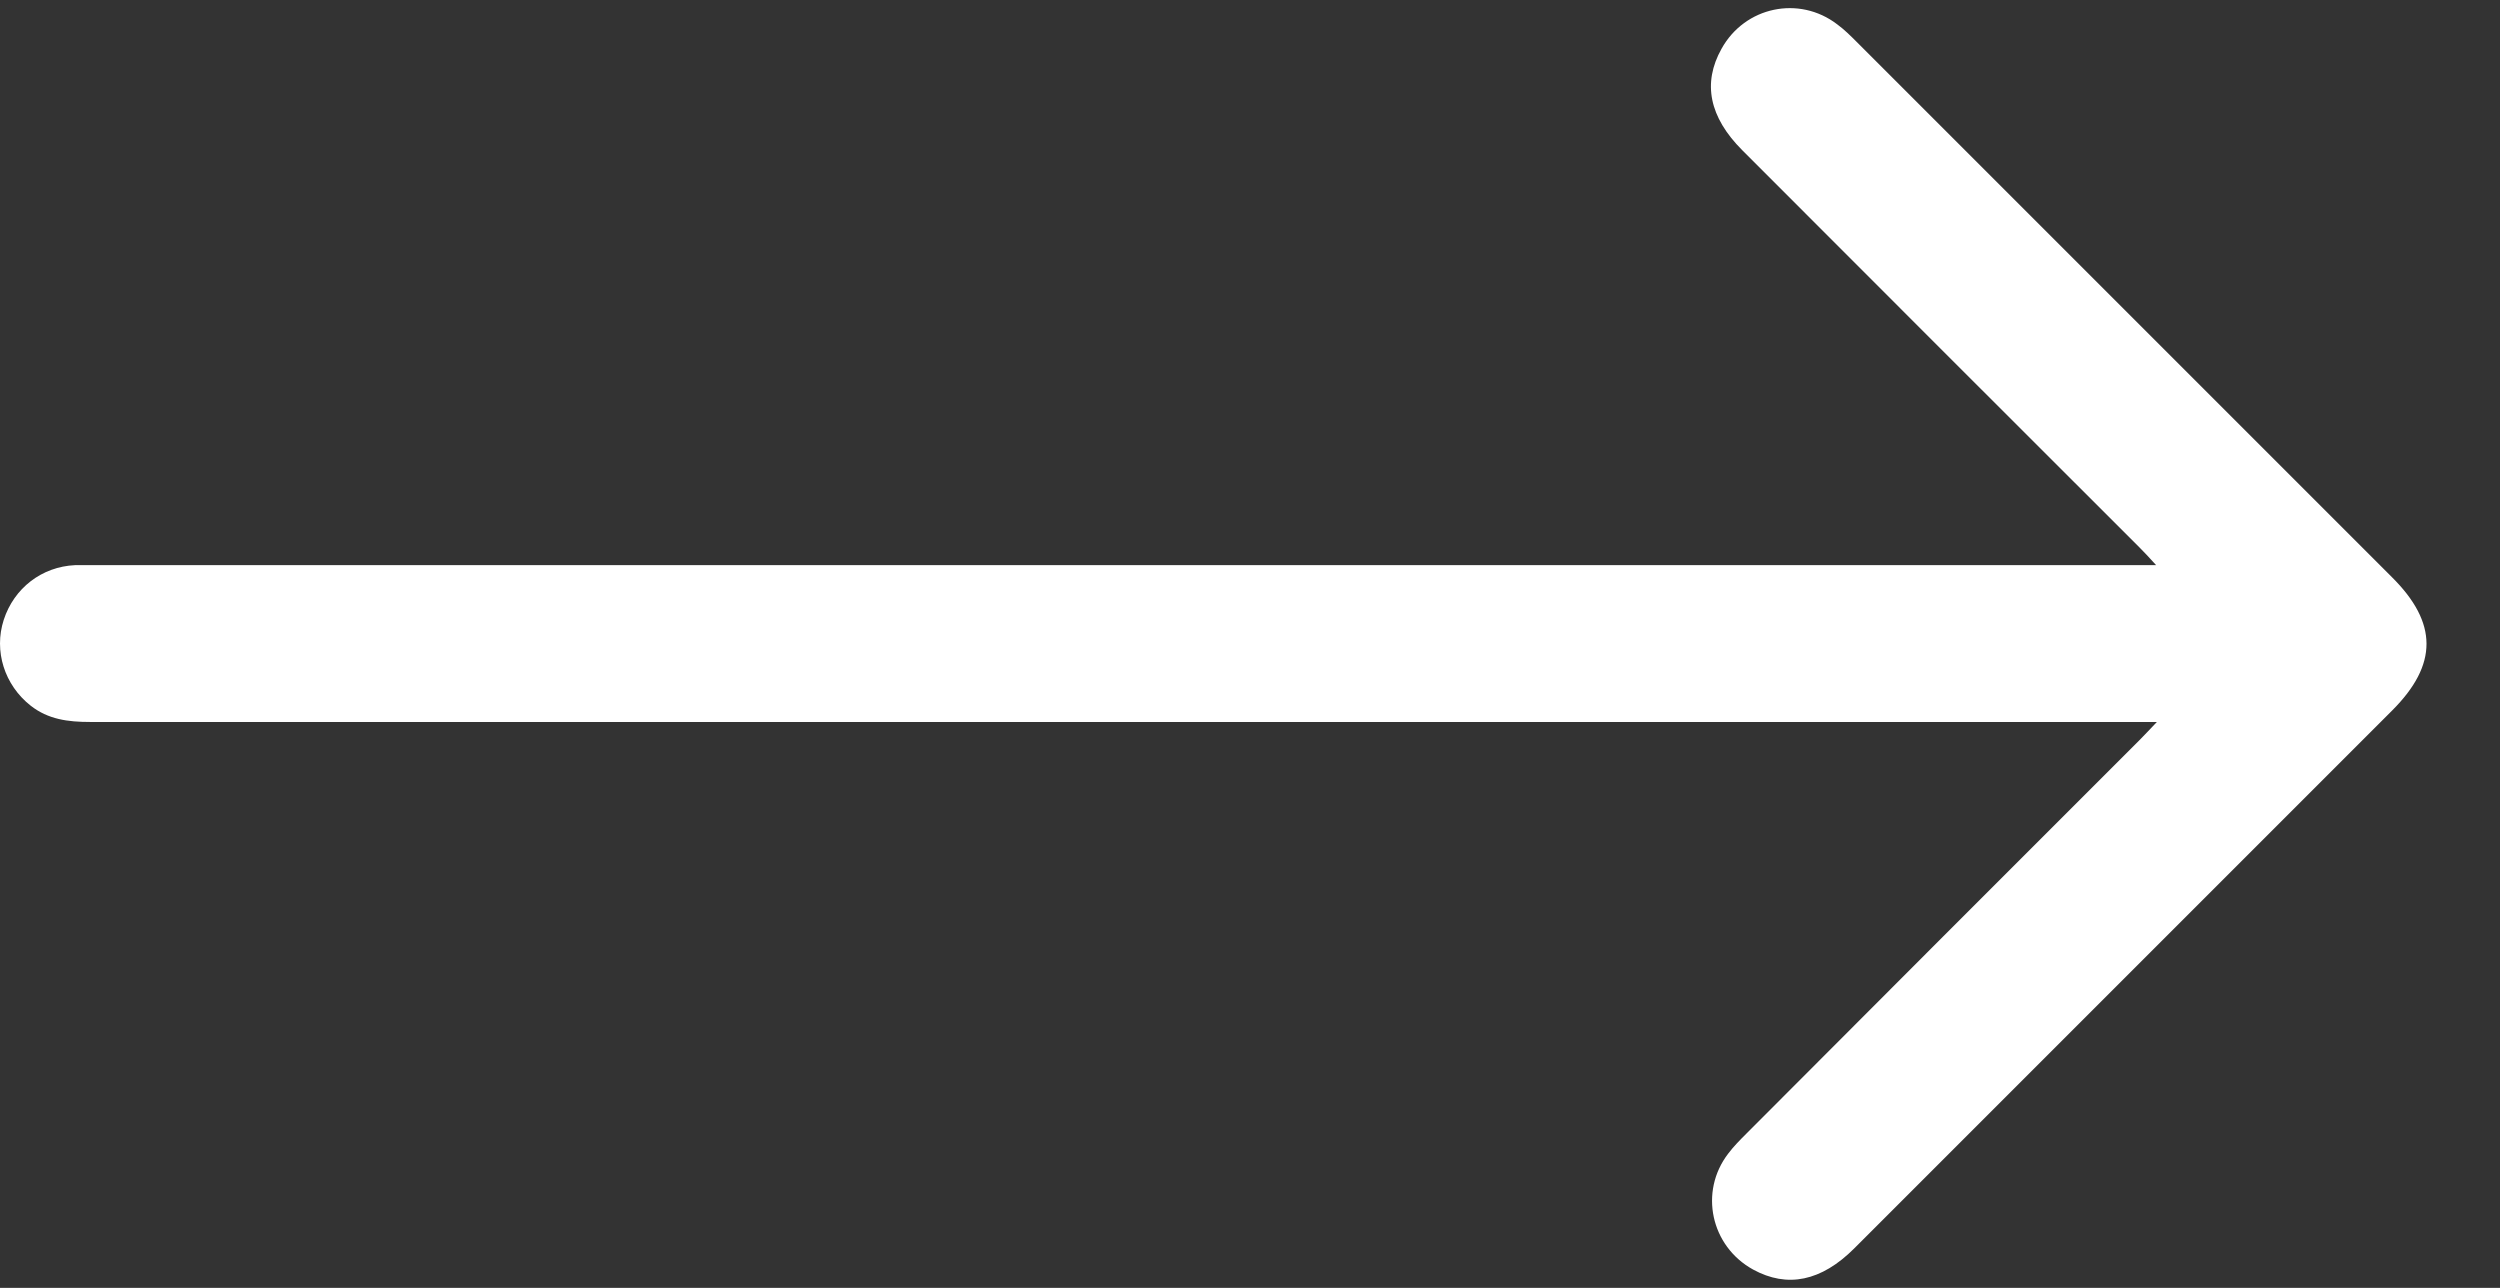<svg width="33" height="17" viewBox="0 0 33 17" fill="none" xmlns="http://www.w3.org/2000/svg">
<rect x="0" y="0" width="33" height="17" fill="#333333" stroke="none"/>
<path d="M31.571 7.616C29.218 5.263 26.86 2.905 24.506 0.551C24.428 0.473 24.345 0.39 24.252 0.322C23.749 -0.064 23.032 0.087 22.724 0.644C22.47 1.098 22.563 1.547 22.997 1.982C24.74 3.73 26.488 5.473 28.236 7.221C28.3 7.284 28.363 7.353 28.461 7.46H28.11C26.947 7.46 25.79 7.46 24.628 7.46C18.022 7.46 11.411 7.46 4.804 7.46C3.633 7.46 2.456 7.46 1.284 7.46C1.186 7.46 1.089 7.46 0.991 7.46C0.552 7.48 0.185 7.763 0.049 8.183C-0.083 8.593 0.058 9.042 0.405 9.315C0.635 9.496 0.898 9.53 1.186 9.53C2.724 9.53 4.262 9.53 5.805 9.53C12.329 9.53 18.852 9.53 25.38 9.53C26.293 9.53 27.201 9.53 28.114 9.53H28.471C28.363 9.643 28.305 9.706 28.241 9.77C26.513 11.498 24.784 13.226 23.056 14.96C22.968 15.048 22.885 15.131 22.812 15.228C22.426 15.731 22.582 16.449 23.139 16.757C23.593 17.006 24.042 16.913 24.477 16.478C26.845 14.11 29.208 11.747 31.576 9.379C32.182 8.773 32.182 8.222 31.571 7.616Z" fill="white"/>
</svg>
